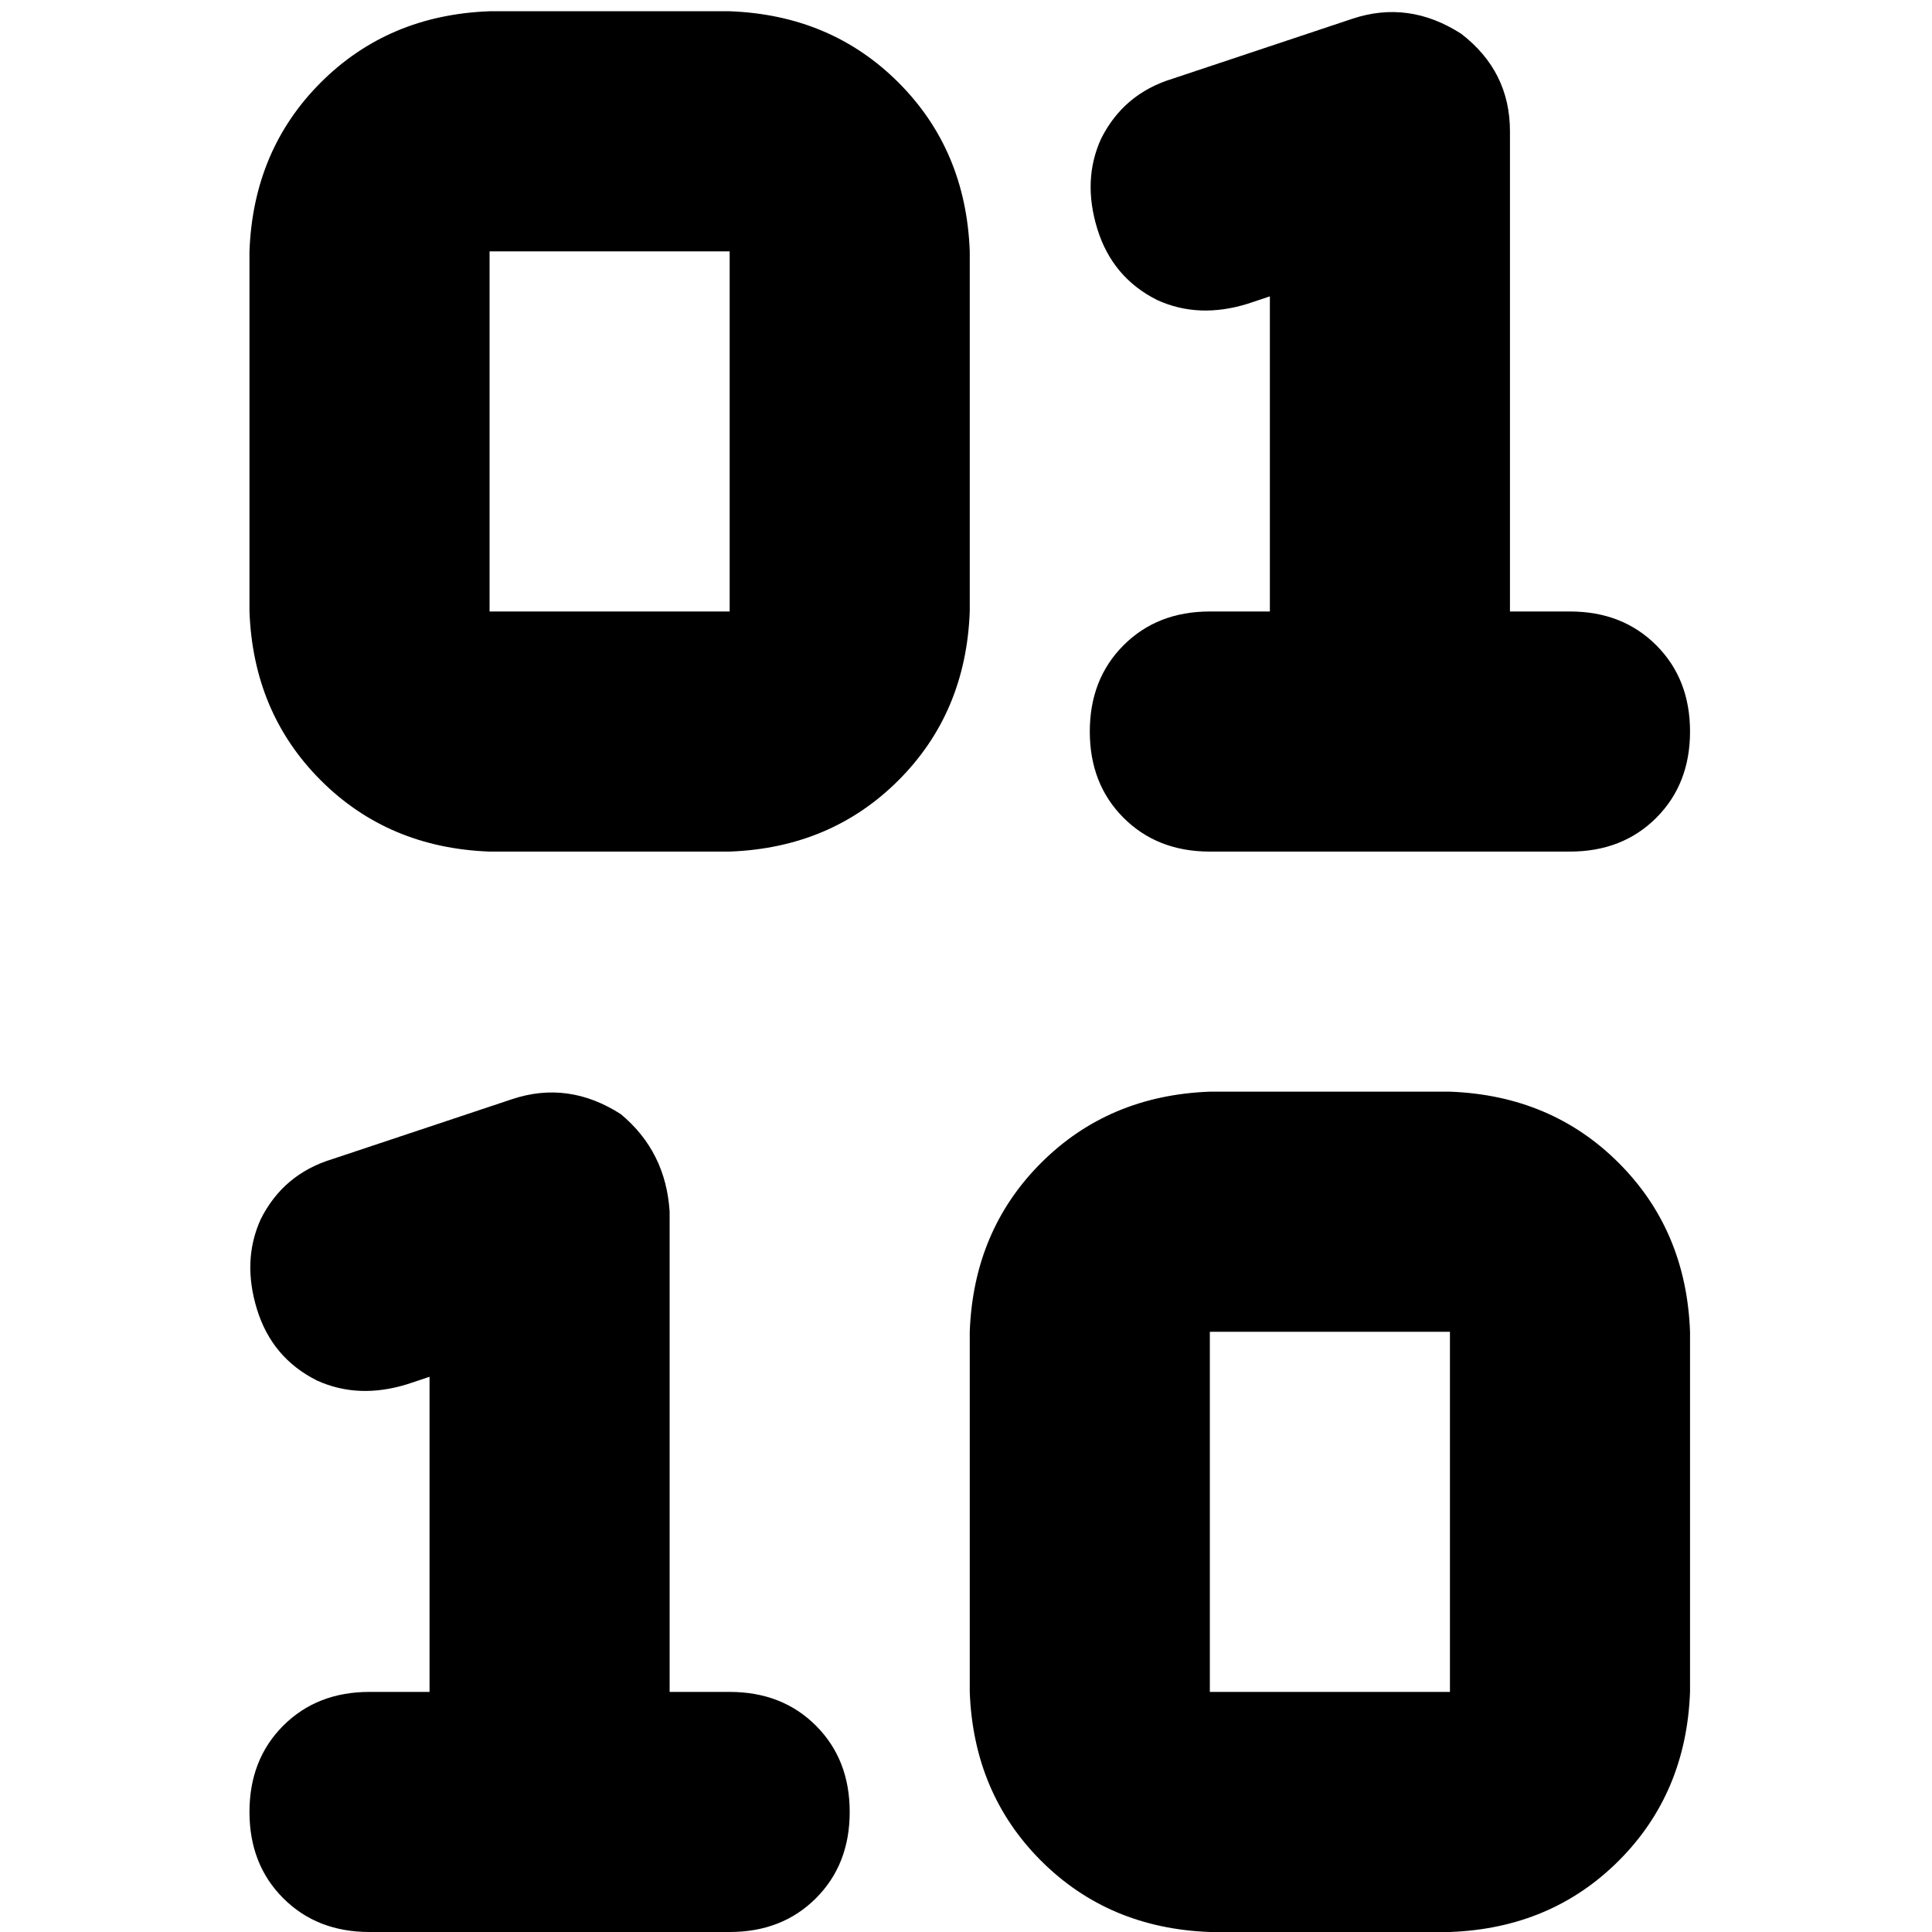 <svg xmlns="http://www.w3.org/2000/svg" viewBox="0 0 512 512">
  <path d="M 400.155 34.796 L 400.155 162.05 L 400.155 34.796 L 400.155 162.05 L 416.062 162.05 L 416.062 162.05 Q 429.981 162.05 438.928 170.998 Q 447.876 179.946 447.876 193.864 Q 447.876 207.783 438.928 216.73 Q 429.981 225.678 416.062 225.678 L 368.342 225.678 L 320.621 225.678 Q 306.703 225.678 297.755 216.73 Q 288.808 207.783 288.808 193.864 Q 288.808 179.946 297.755 170.998 Q 306.703 162.05 320.621 162.05 L 336.528 162.05 L 336.528 162.05 L 336.528 78.54 L 336.528 78.54 L 330.563 80.528 L 330.563 80.528 Q 317.639 84.505 306.703 79.534 Q 294.773 73.569 290.796 60.645 Q 286.819 47.72 291.79 36.784 Q 297.755 24.854 310.68 20.878 L 358.4 4.971 L 358.4 4.971 Q 373.313 0 387.231 8.948 Q 400.155 18.889 400.155 34.796 L 400.155 34.796 Z M 177.46 321.118 L 177.46 448.373 L 177.46 321.118 L 177.46 448.373 L 193.367 448.373 L 193.367 448.373 Q 207.285 448.373 216.233 457.32 Q 225.181 466.268 225.181 480.186 Q 225.181 494.105 216.233 503.052 Q 207.285 512 193.367 512 L 145.647 512 L 97.926 512 Q 84.008 512 75.06 503.052 Q 66.113 494.105 66.113 480.186 Q 66.113 466.268 75.06 457.32 Q 84.008 448.373 97.926 448.373 L 113.833 448.373 L 113.833 448.373 L 113.833 364.862 L 113.833 364.862 L 107.868 366.85 L 107.868 366.85 Q 94.944 370.827 84.008 365.856 Q 72.078 359.891 68.101 346.967 Q 64.124 334.043 69.095 323.107 Q 75.06 311.177 87.984 307.2 L 135.705 291.293 L 135.705 291.293 Q 150.617 286.322 164.536 295.27 Q 176.466 305.212 177.46 321.118 L 177.46 321.118 Z M 66.113 66.61 Q 67.107 39.767 85.002 21.872 L 85.002 21.872 L 85.002 21.872 Q 102.897 3.977 129.74 2.983 L 193.367 2.983 L 193.367 2.983 Q 220.21 3.977 238.105 21.872 Q 256 39.767 256.994 66.61 L 256.994 162.05 L 256.994 162.05 Q 256 188.893 238.105 206.788 Q 220.21 224.683 193.367 225.678 L 129.74 225.678 L 129.74 225.678 Q 102.897 224.683 85.002 206.788 Q 67.107 188.893 66.113 162.05 L 66.113 66.61 L 66.113 66.61 Z M 193.367 66.61 L 129.74 66.61 L 193.367 66.61 L 129.74 66.61 L 129.74 162.05 L 129.74 162.05 L 193.367 162.05 L 193.367 162.05 L 193.367 66.61 L 193.367 66.61 Z M 320.621 289.305 L 384.249 289.305 L 320.621 289.305 L 384.249 289.305 Q 411.091 290.299 428.986 308.194 Q 446.882 326.089 447.876 352.932 L 447.876 448.373 L 447.876 448.373 Q 446.882 475.216 428.986 493.111 Q 411.091 511.006 384.249 512 L 320.621 512 L 320.621 512 Q 293.779 511.006 275.883 493.111 Q 257.988 475.216 256.994 448.373 L 256.994 352.932 L 256.994 352.932 Q 257.988 326.089 275.883 308.194 Q 293.779 290.299 320.621 289.305 L 320.621 289.305 Z M 320.621 352.932 L 320.621 448.373 L 320.621 352.932 L 320.621 448.373 L 384.249 448.373 L 384.249 448.373 L 384.249 352.932 L 384.249 352.932 L 320.621 352.932 L 320.621 352.932 Z" />
</svg>